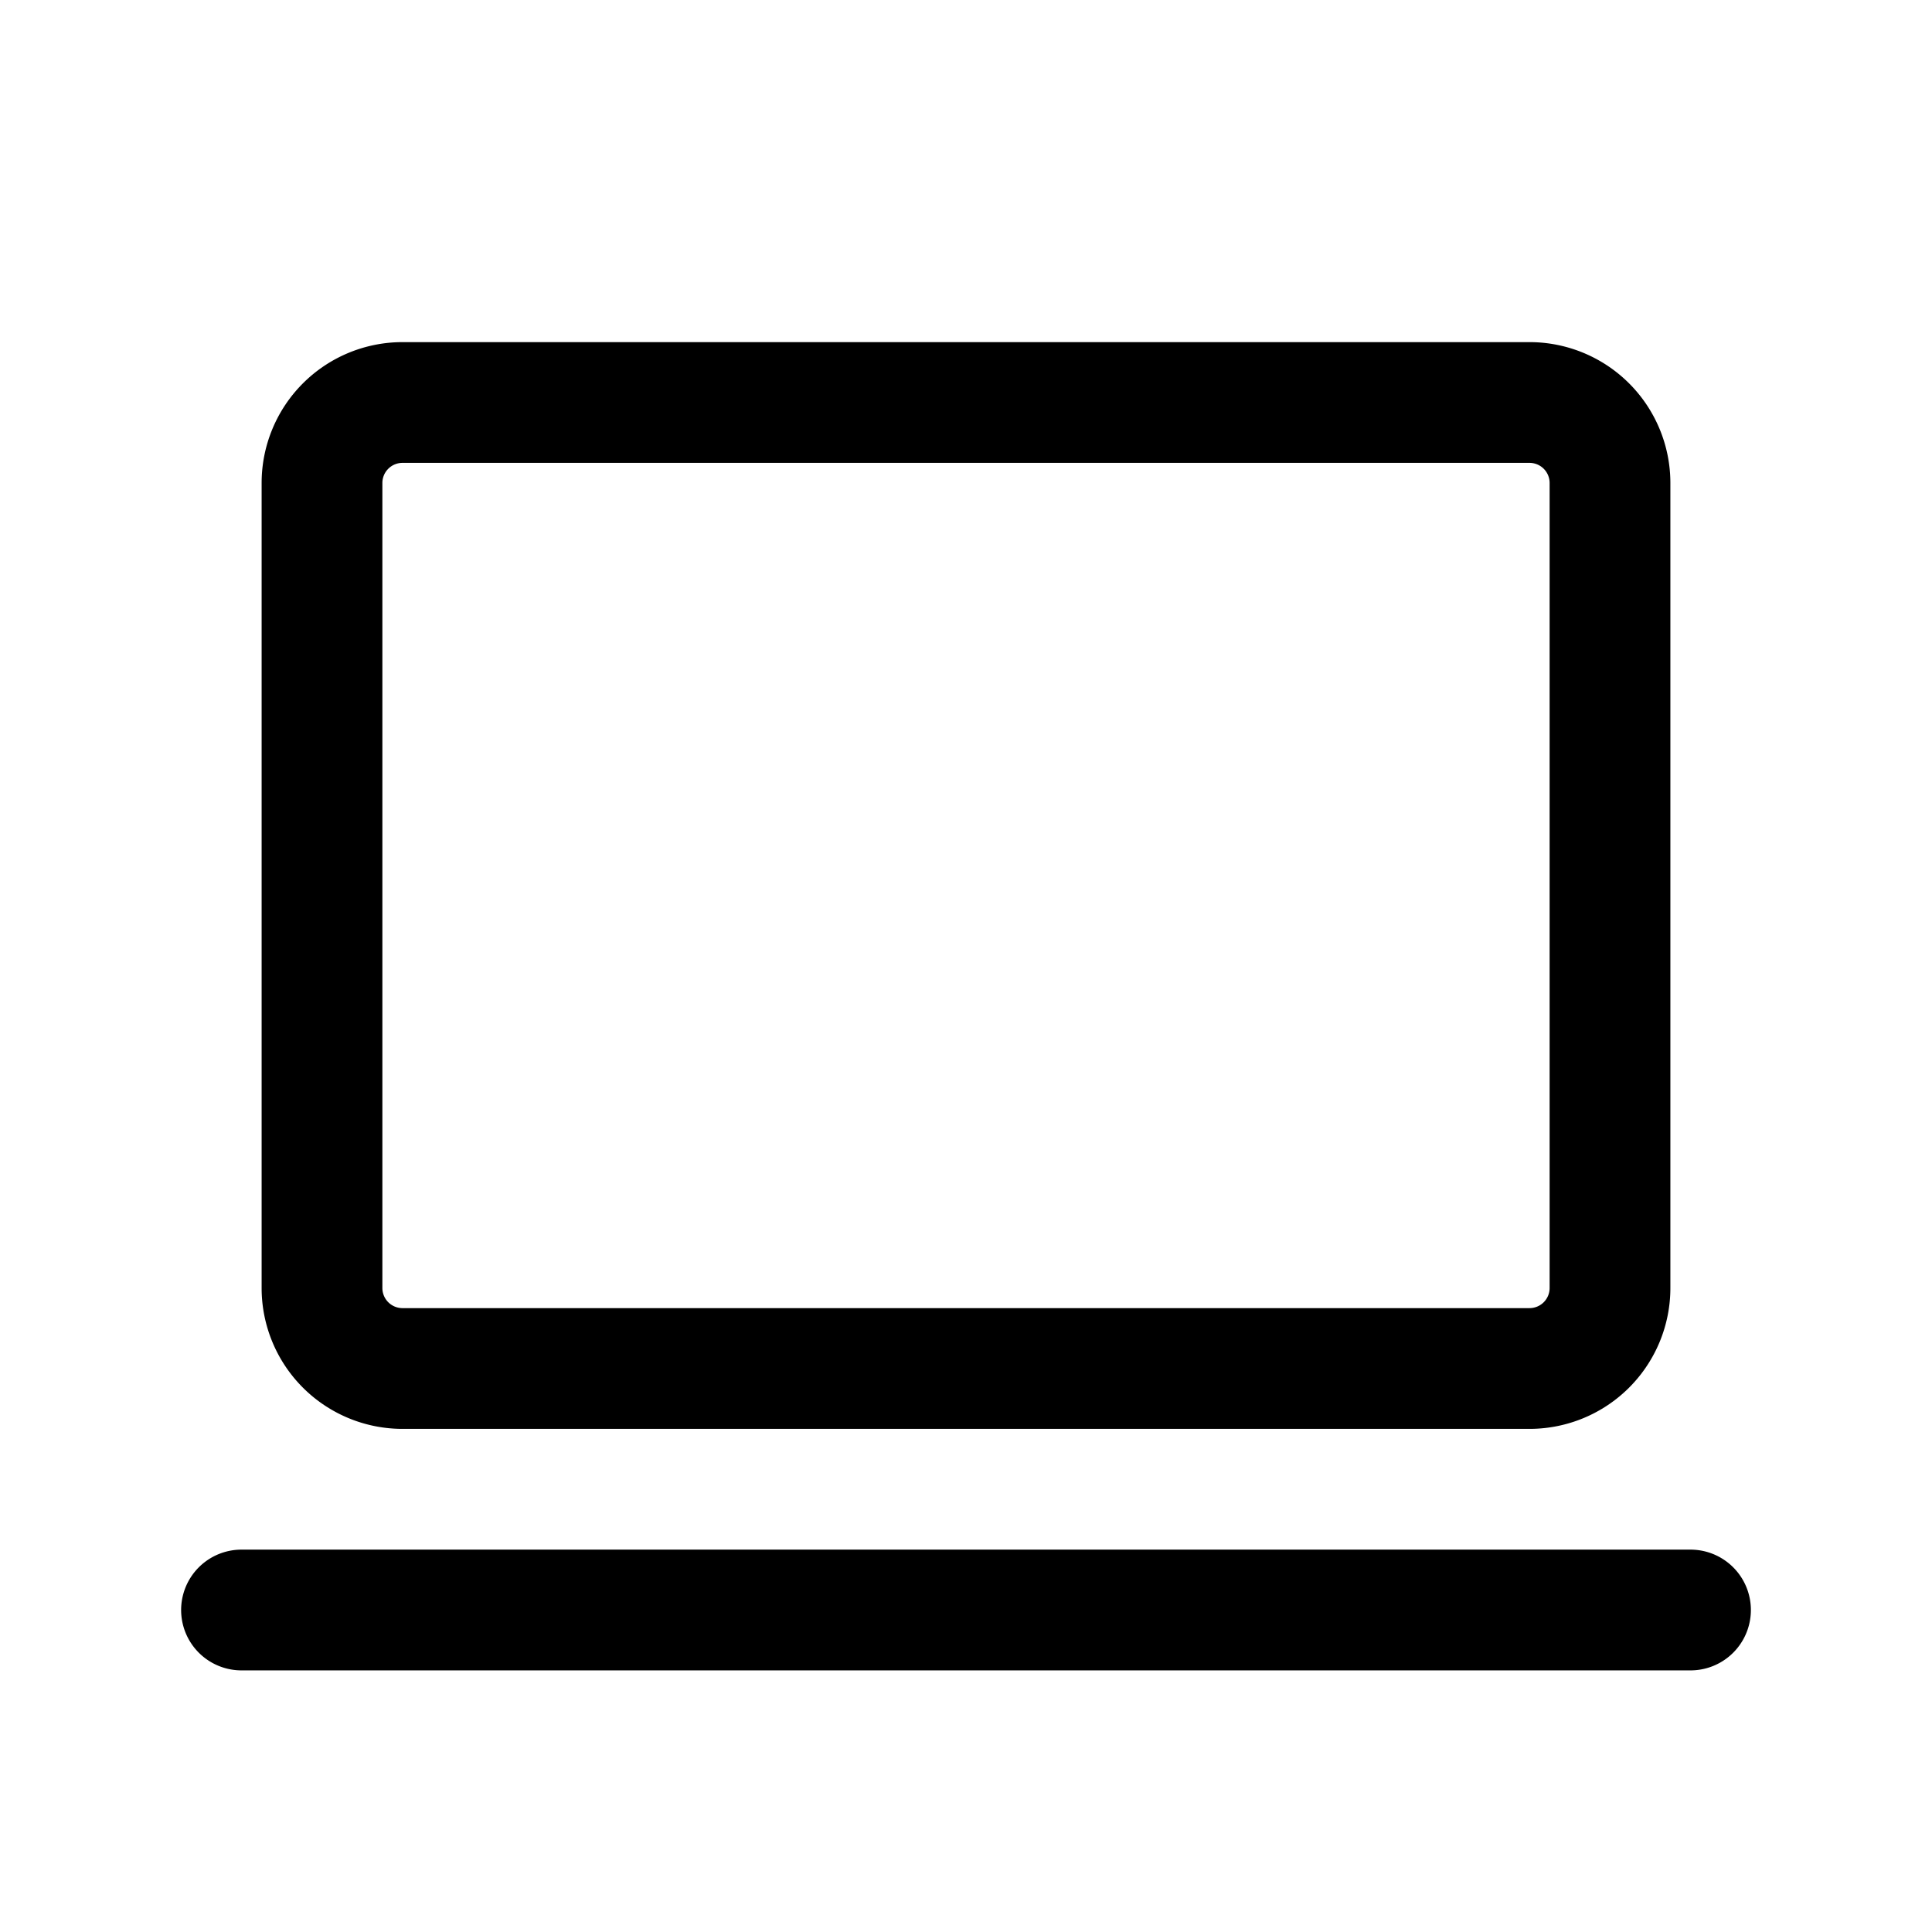 <svg xmlns="http://www.w3.org/2000/svg" width="24" height="24" fill="none" viewBox="0 0 24 24">
    <path stroke="currentColor" stroke-linecap="round" stroke-width="1.5" d="M21 20H3m2-3h14a1 1 0 0 0 1-1V6a1 1 0 0 0-1-1H5a1 1 0 0 0-1 1v10a1 1 0 0 0 1 1Z"/>
</svg>